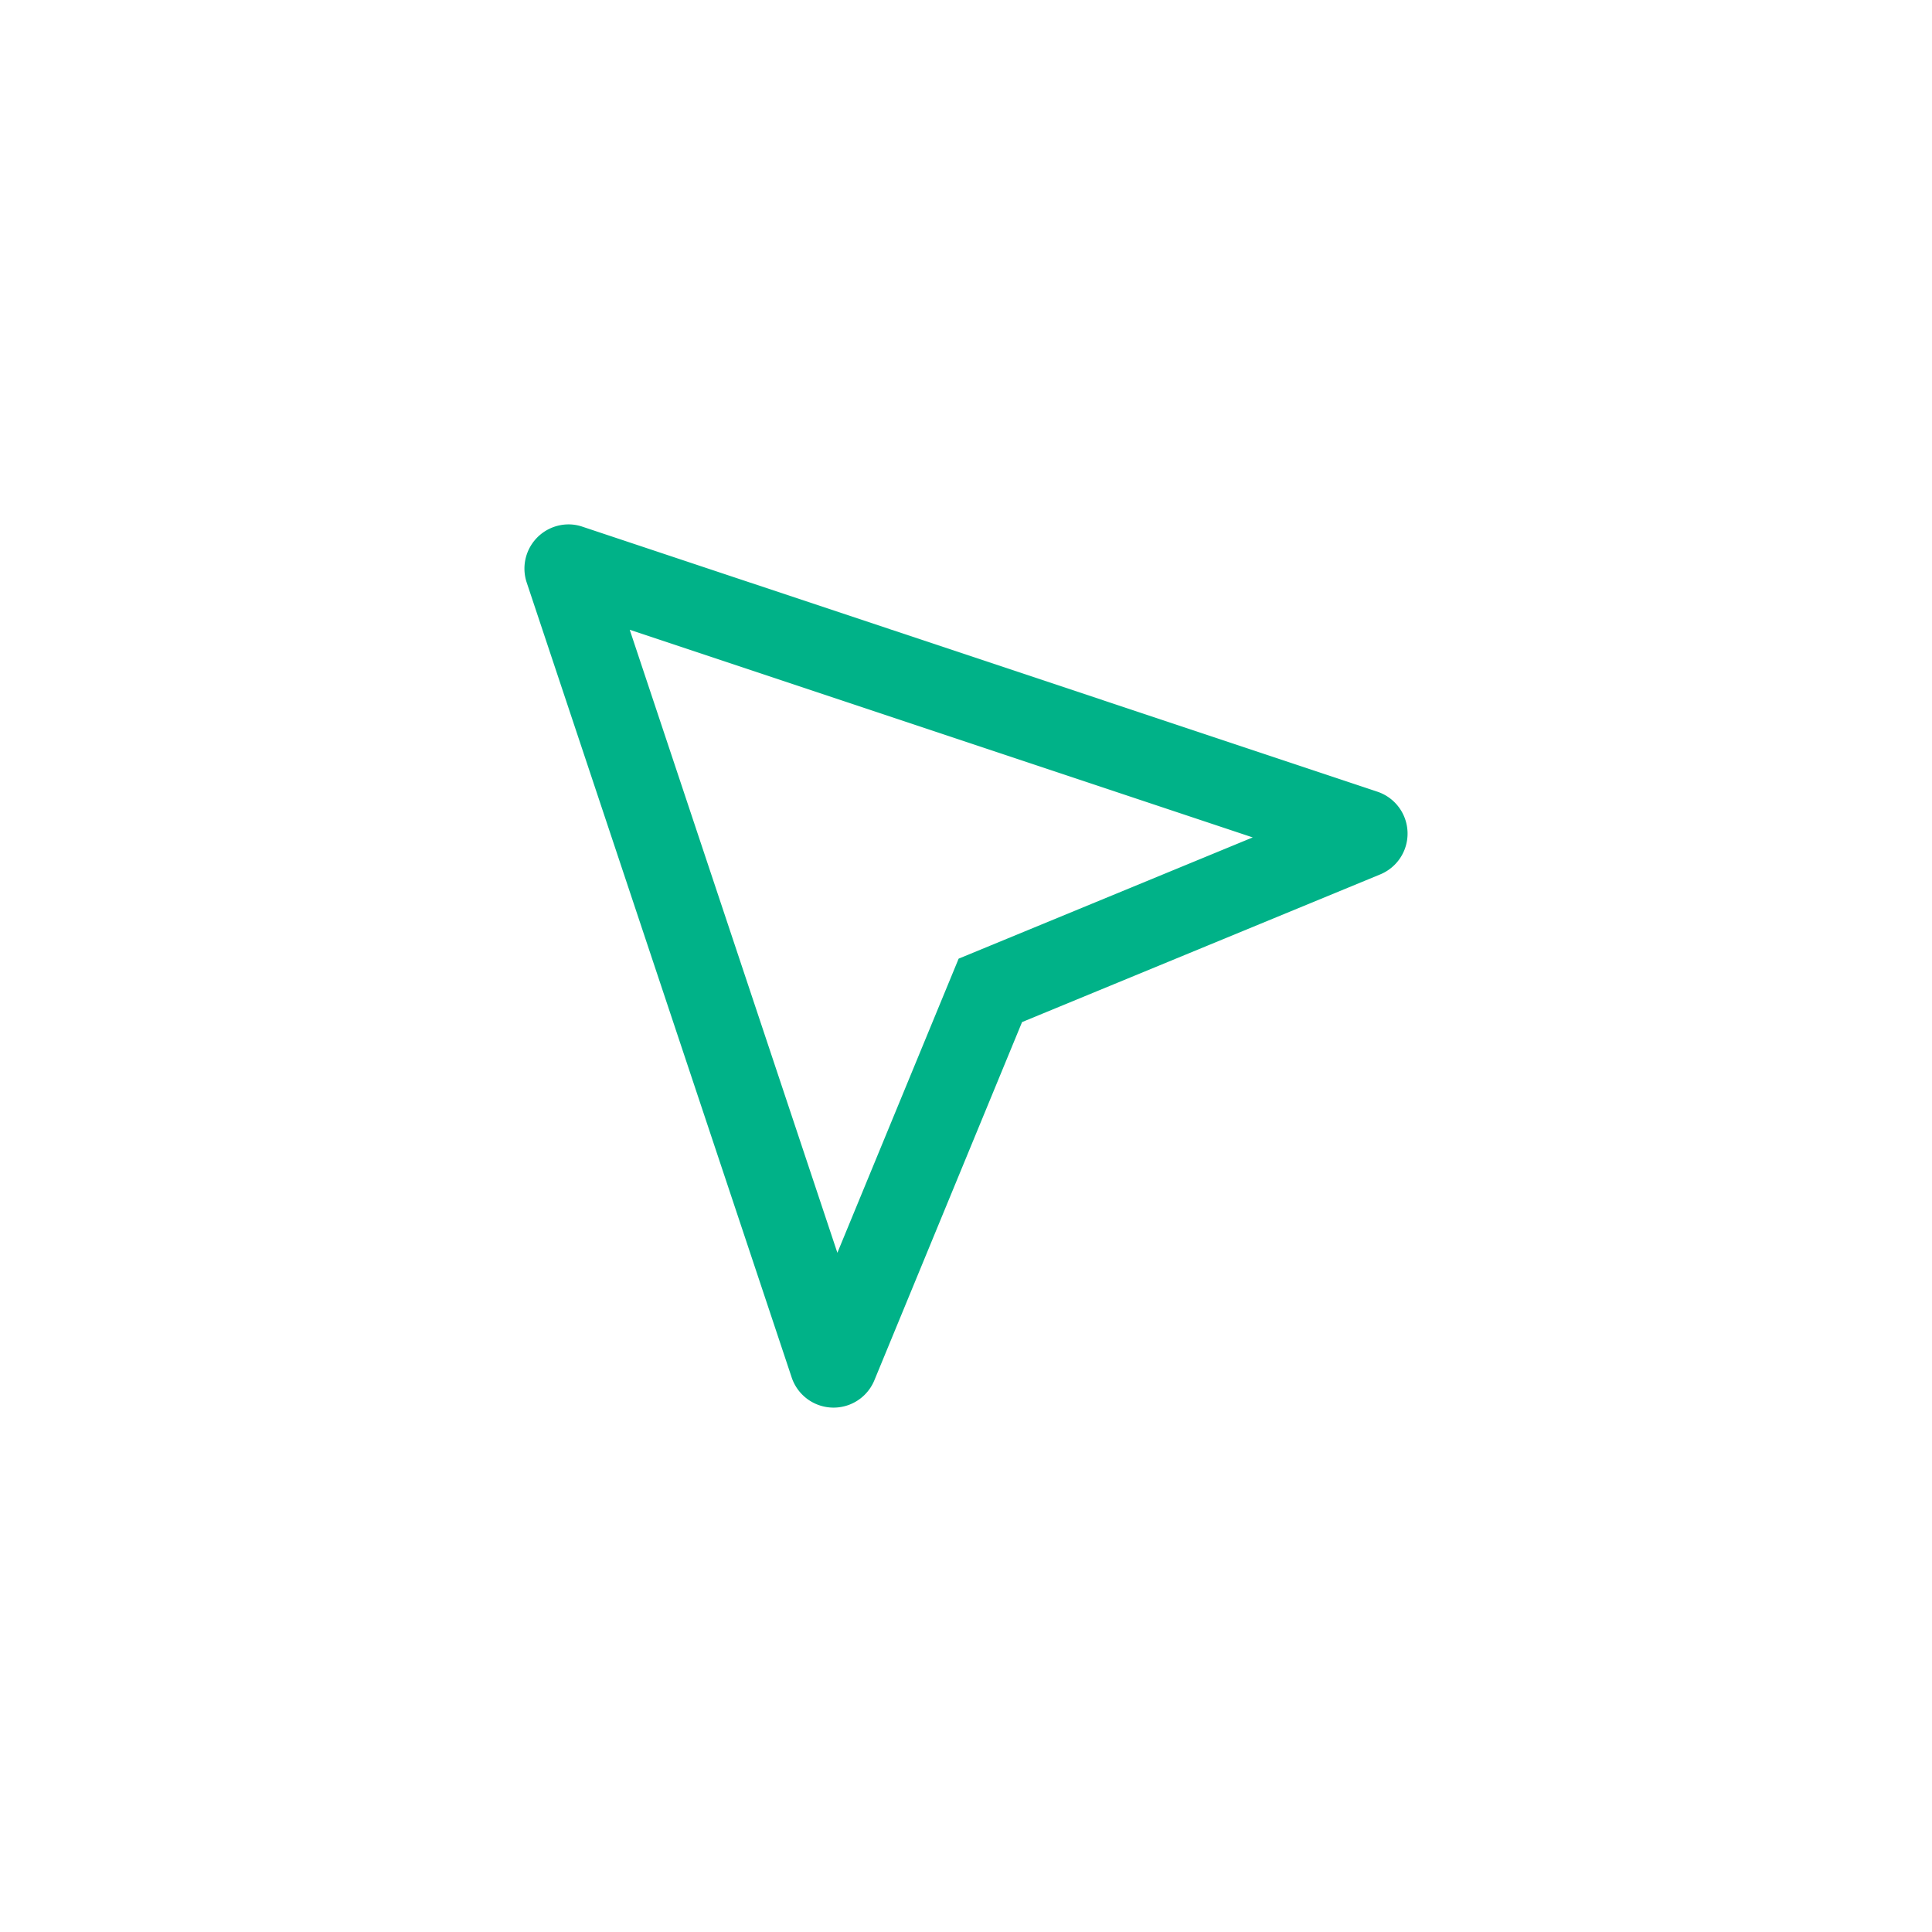 <svg id="Layer_1" data-name="Layer 1" xmlns="http://www.w3.org/2000/svg" viewBox="0 0 500 500"><defs><style>.cls-1{fill:#00b288;}</style></defs><title>snig_icon_</title><path class="cls-1" d="M162.971,162.978l161.23,53.746L256.34,244.702l-8.243,3.397-3.399,8.245-27.984,67.871L162.971,162.978m-15.813-27.267a11.436,11.436,0,0,0-10.838,15.074l68.558,205.678a11.425,11.425,0,0,0,21.425.712l38.206-92.662,92.66-38.205a11.426,11.426,0,0,0-.715-21.422L150.781,136.325a11.501,11.501,0,0,0-2.321-.537,11.654,11.654,0,0,0-1.303-.077h0Z"/></svg>

